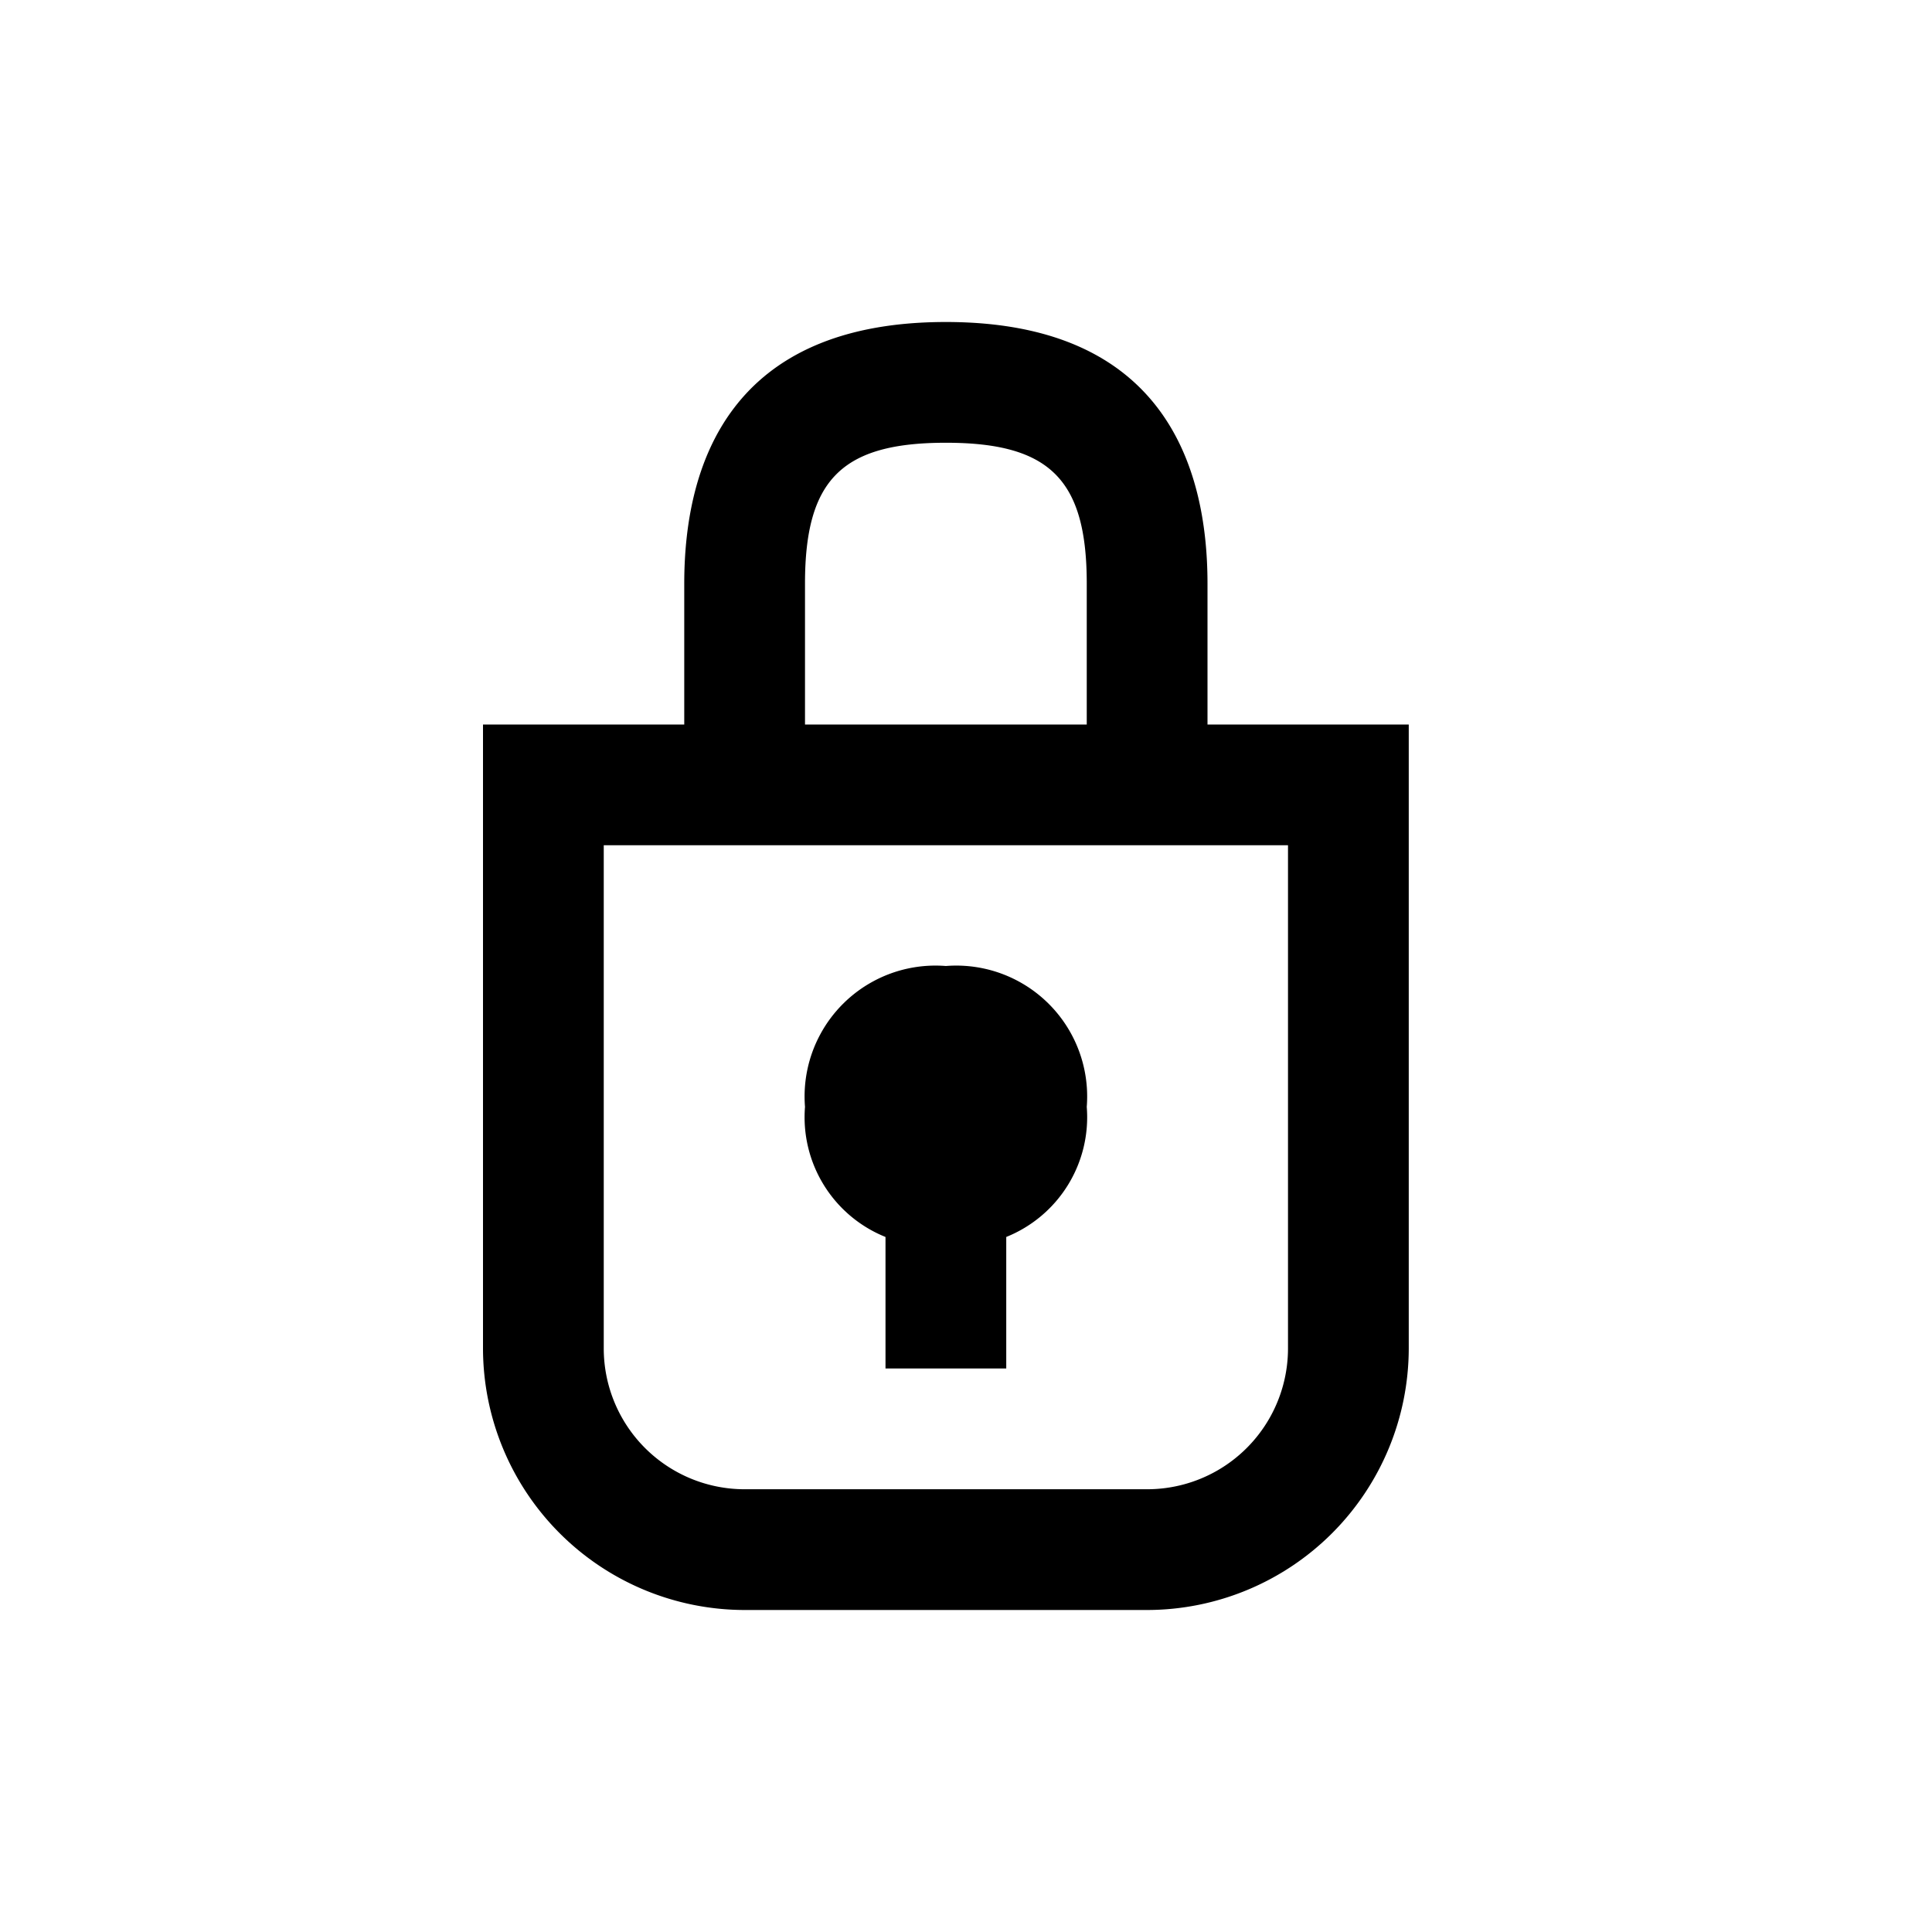 <svg viewBox="0 0 24 24" fill="none" class="dig-PictogramIcon" width="64" height="64" focusable="false" role="presentation" xmlns="http://www.w3.org/2000/svg"><path d="M15 9V7.25C15 5.768 14.436 4 11.75 4S8.5 5.768 8.5 7.25V9H6v7.75A3.254 3.254 0 0 0 9.25 20h5a3.254 3.254 0 0 0 3.25-3.25V9H15Zm-5-1.75c0-1.292.458-1.75 1.75-1.75s1.75.458 1.75 1.75V9H10V7.25Zm6 9.5a1.75 1.75 0 0 1-1.75 1.75h-5a1.75 1.75 0 0 1-1.75-1.75V10.5H16v6.25Z" fill="currentColor" vector-effect="non-scaling-stroke"></path><path d="M11 15.366V17h1.5v-1.634a1.603 1.603 0 0 0 1-1.616A1.626 1.626 0 0 0 11.75 12 1.626 1.626 0 0 0 10 13.75a1.603 1.603 0 0 0 1 1.616Z" fill="currentColor" vector-effect="non-scaling-stroke"></path></svg>